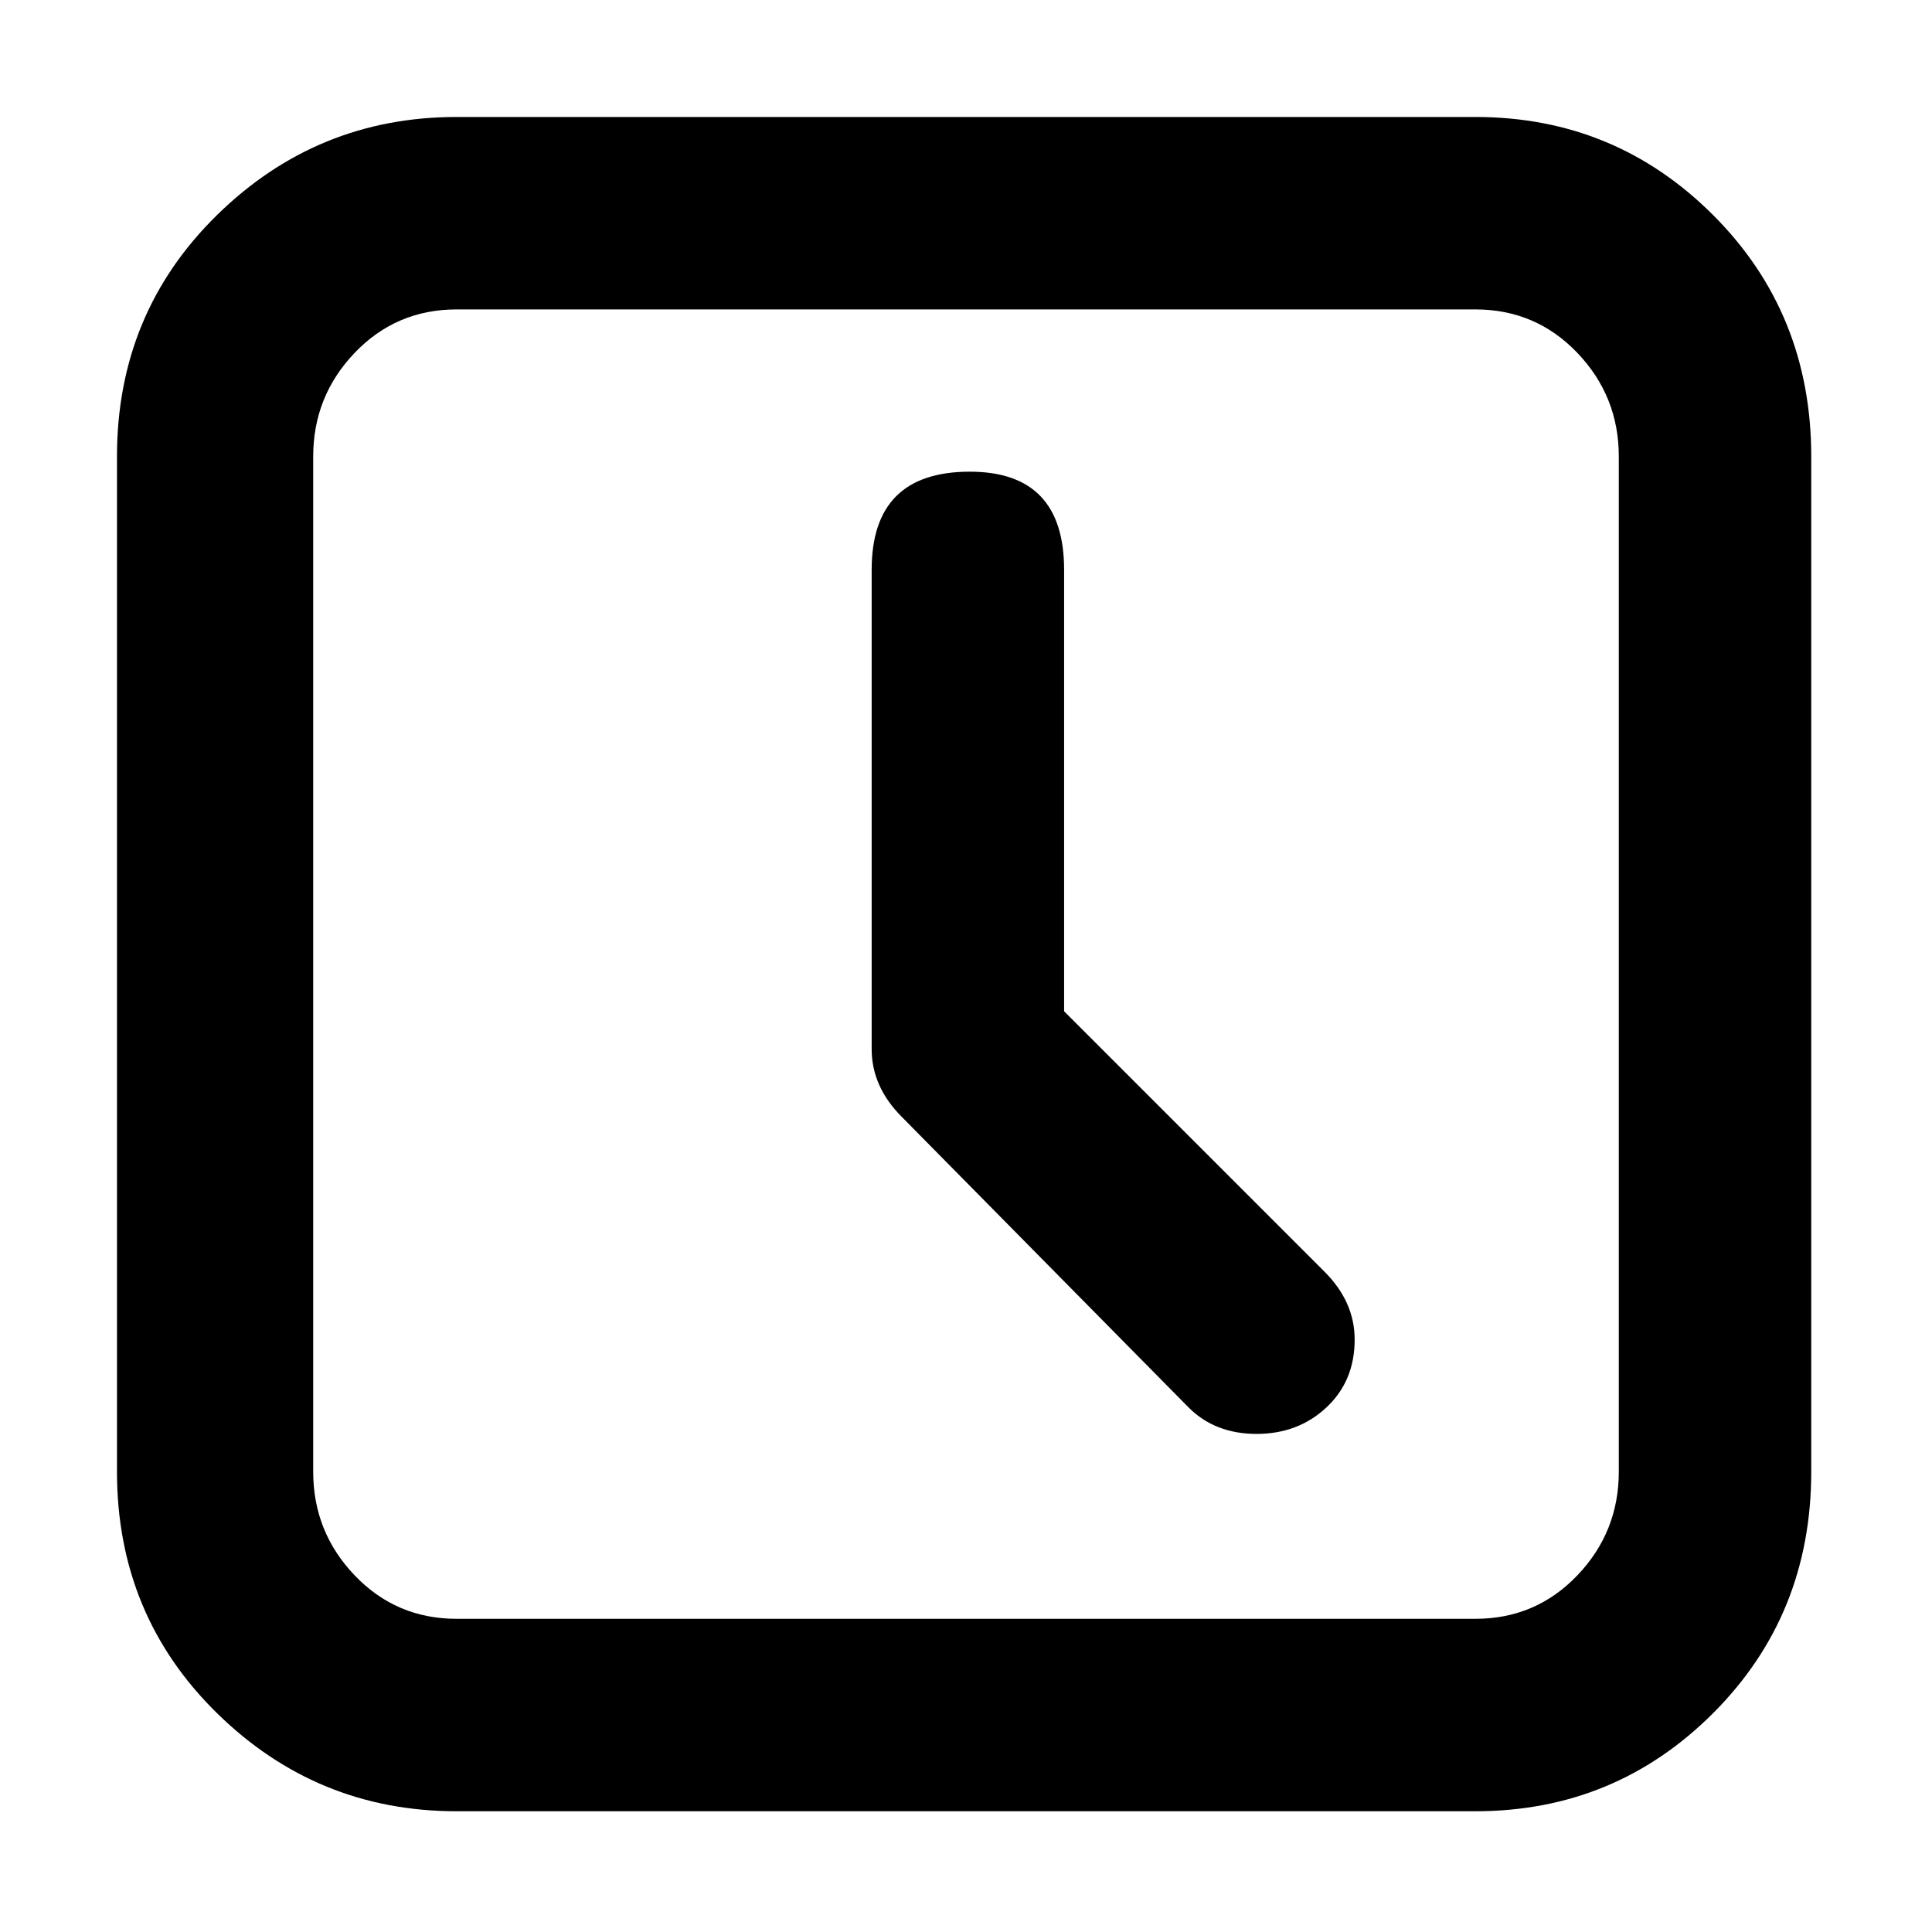 <svg xmlns="http://www.w3.org/2000/svg" viewBox="0 0 512 512">
	<path d="M333 380q-11 0-18-7l-76-77q-8-8-8-18V151q0-26 26-26 25 0 25 26v117l69 69q8 8 8 18 0 11-7.5 18t-18.5 7zm58 100H121q-37 0-63.5-26T31 390V121q0-38 26.5-64T121 31h270q37 0 63 26t26 64v269q0 38-26 64t-63 26zM121 82q-16 0-27 11.5T83 121v269q0 16 11 27.5t27 11.5h270q16 0 27-11.5t11-27.5V121q0-16-11-27.5T391 82H121z"/>
</svg>